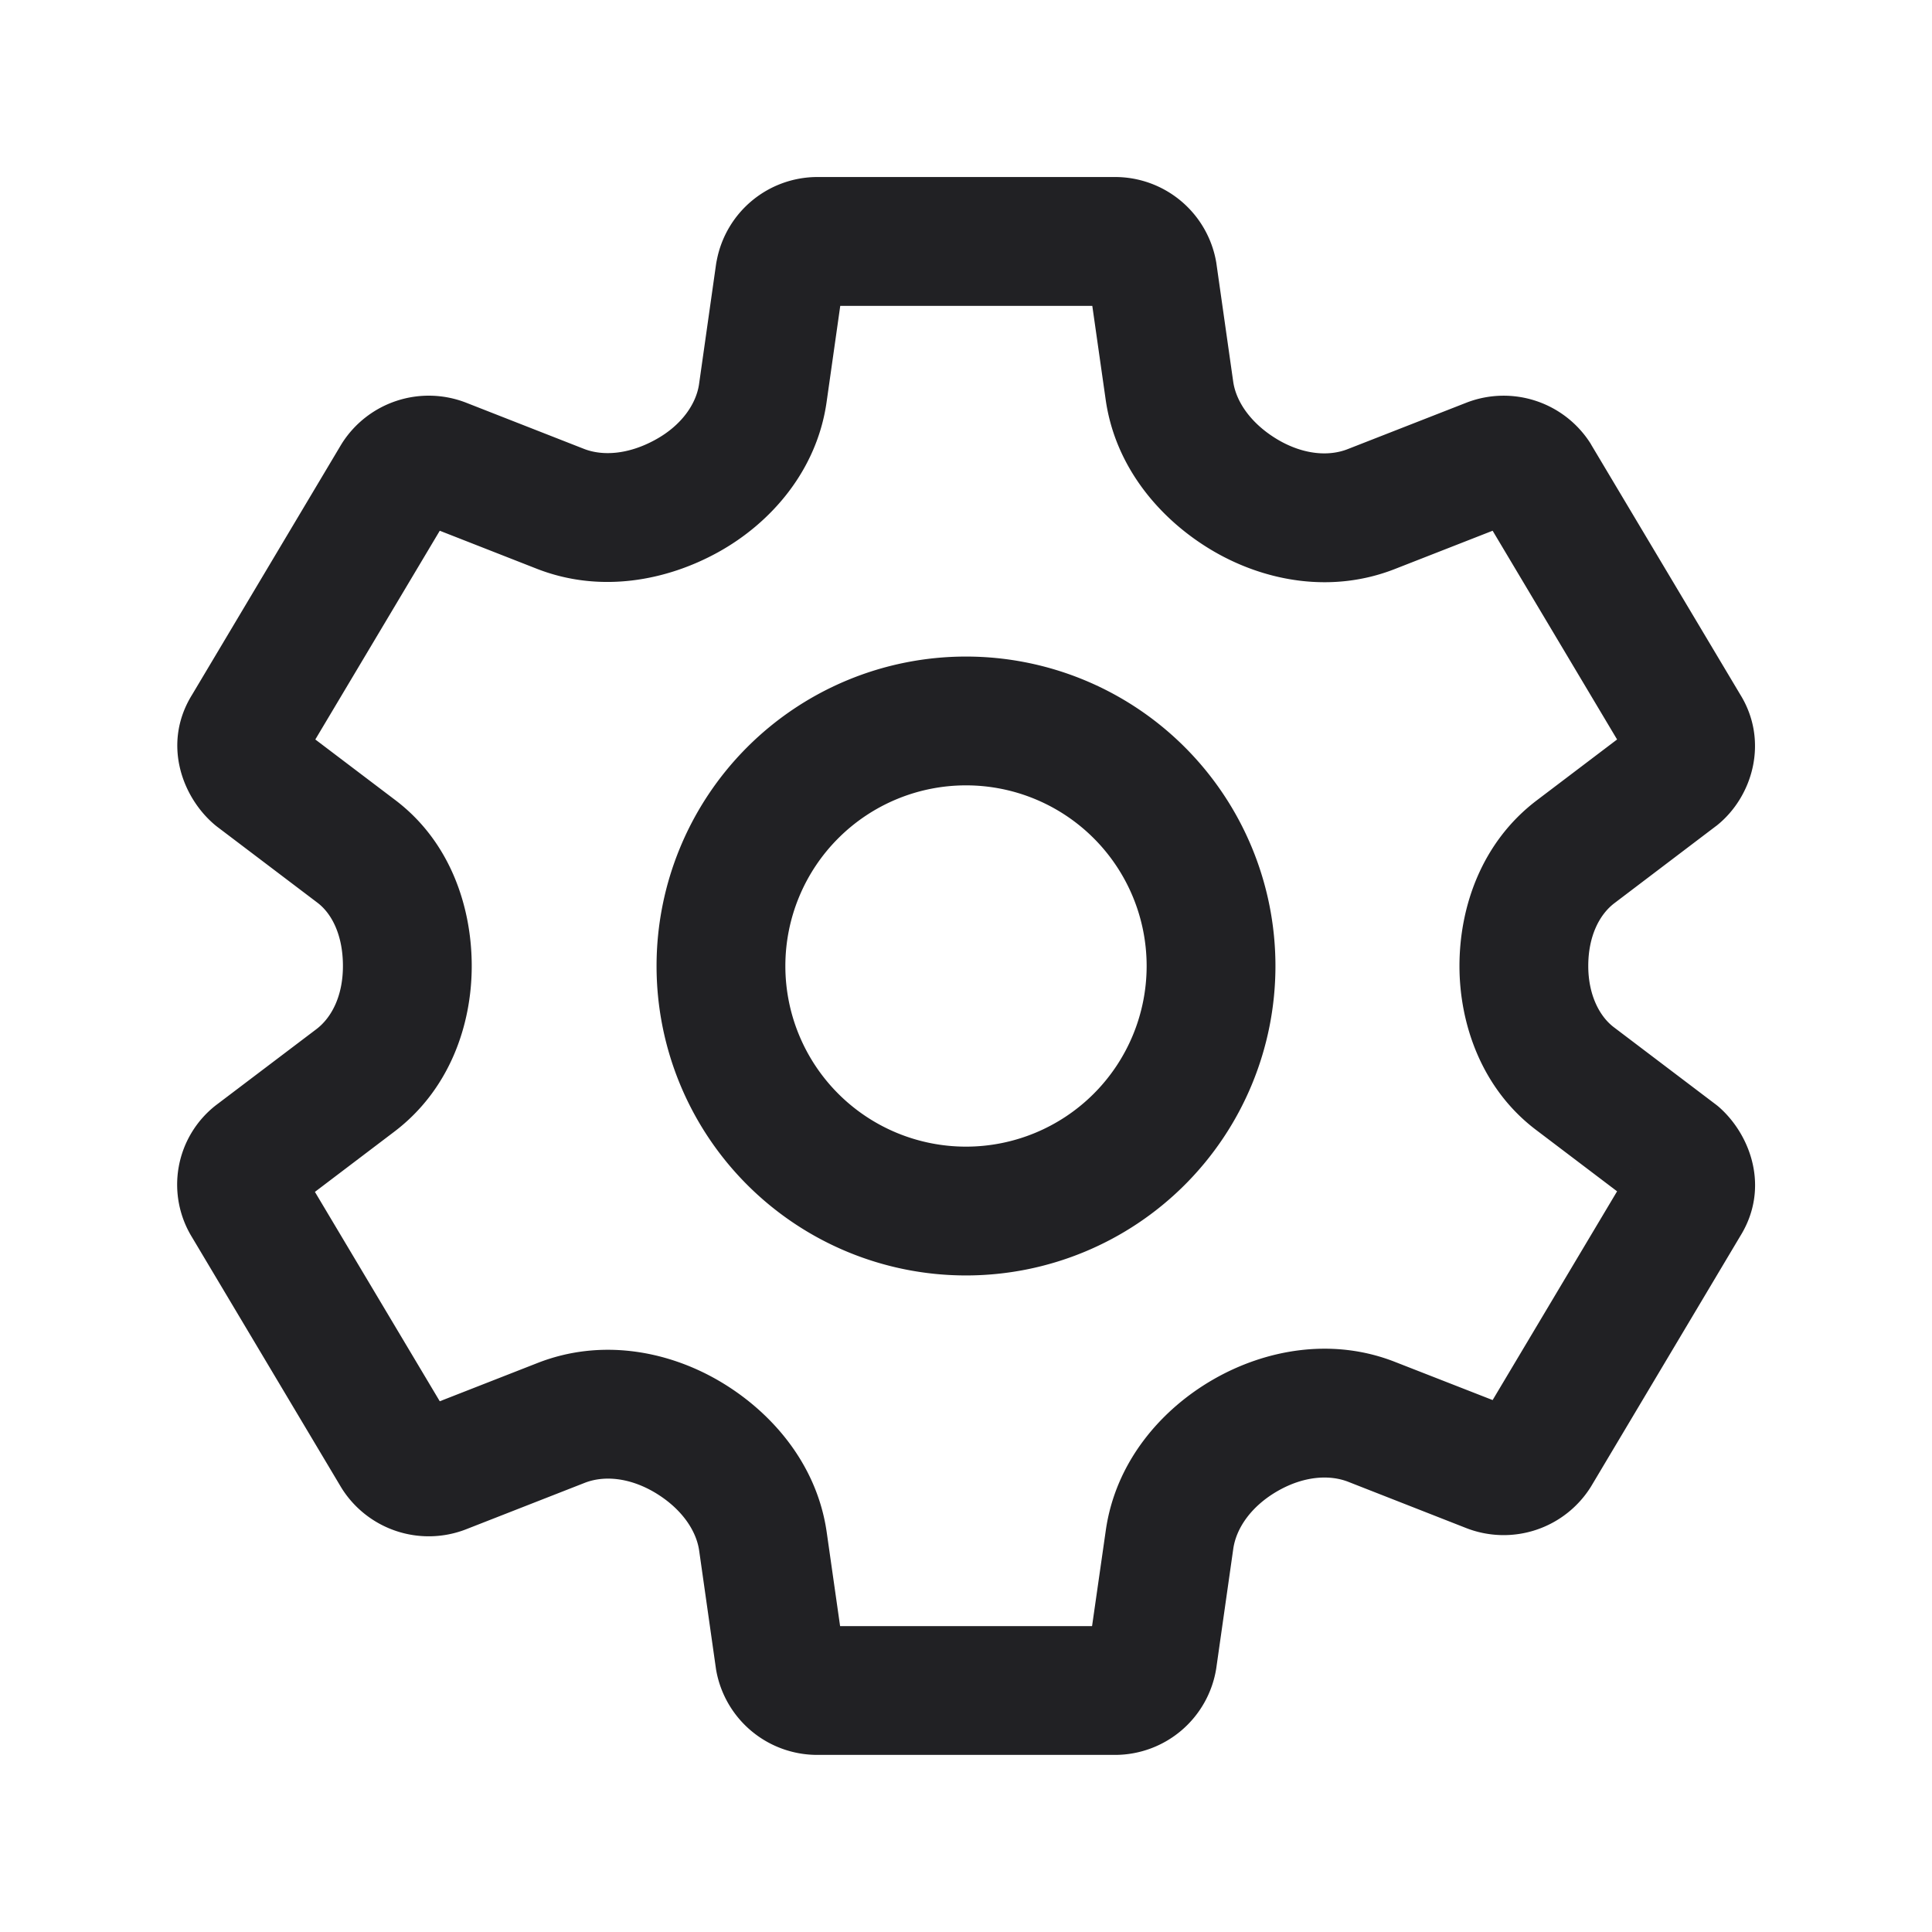 <svg xmlns="http://www.w3.org/2000/svg" width="24" height="24" fill="none"><path fill="#212124" fill-rule="evenodd" d="M8.905 3.229a1.274 1.274 0 0 1 1.246-1.03h3.703a1.275 1.275 0 0 1 1.255 1.063l.21 1.477c.036.257.229.534.567.73.31.178.62.203.856.11L18.222 5a1.278 1.278 0 0 1 1.538.512l.01.018 1.848 3.098c.357.576.157 1.27-.293 1.628l-.015.011-1.252.95c-.194.146-.328.419-.328.783 0 .35.134.621.317.76l1.263.957a.773.773 0 0 1 .047.038c.395.35.63 1.008.26 1.602l-1.846 3.098-.011.018a1.278 1.278 0 0 1-1.539.512l-1.474-.578c-.24-.093-.557-.067-.874.114-.328.188-.516.46-.553.72l-.211 1.482a1.274 1.274 0 0 1-1.255 1.077H10.15a1.275 1.275 0 0 1-1.255-1.062l-.21-1.477c-.037-.257-.229-.534-.567-.73-.31-.178-.62-.203-.856-.11L5.783 19a1.278 1.278 0 0 1-1.538-.512l-.011-.018-1.847-3.098a1.25 1.25 0 0 1 .292-1.64l1.252-.948c.194-.148.329-.42.329-.784 0-.377-.134-.647-.315-.785l-1.25-.947a.79.79 0 0 1-.047-.039c-.395-.348-.63-1.007-.261-1.6L4.234 5.53l.011-.018A1.278 1.278 0 0 1 5.784 5l1.47.576c.238.093.559.068.89-.115.32-.176.504-.44.54-.69l.212-1.494a.796.796 0 0 1 .009-.048Zm1.533.57-.17 1.197c-.122.854-.695 1.505-1.351 1.866-.635.35-1.458.512-2.247.204l-1.207-.473-1.546 2.593.995.754c.692.525.948 1.342.948 2.06 0 .738-.278 1.54-.963 2.059l-.985.747 1.551 2.601 1.216-.476c.782-.306 1.602-.153 2.24.215.644.372 1.228 1.024 1.351 1.89l.166 1.164h3.13l.17-1.185c.121-.857.69-1.51 1.343-1.883.638-.365 1.465-.522 2.25-.214l1.213.474 1.546-2.593-1.008-.764c-.673-.51-.95-1.312-.95-2.035 0-.738.277-1.54.962-2.059l.996-.755-1.546-2.593-1.216.476c-.782.306-1.602.153-2.24-.215-.644-.372-1.228-1.024-1.351-1.89L13.569 3.8h-3.131Zm9.821 5.674a.205.205 0 0 1-.005-.01l.005.01Zm0 5.04-.005.008a.383.383 0 0 1 .005-.009Zm-16.513.014a.43.43 0 0 1 .004.008l-.004-.008Zm0-5.054.005-.009a.364.364 0 0 1-.005.009ZM8.156 12a3.844 3.844 0 1 1 7.688 0 3.844 3.844 0 0 1-7.688 0ZM12 9.756a2.244 2.244 0 1 0 0 4.488 2.244 2.244 0 0 0 0-4.488Z" clip-rule="evenodd"/></svg>